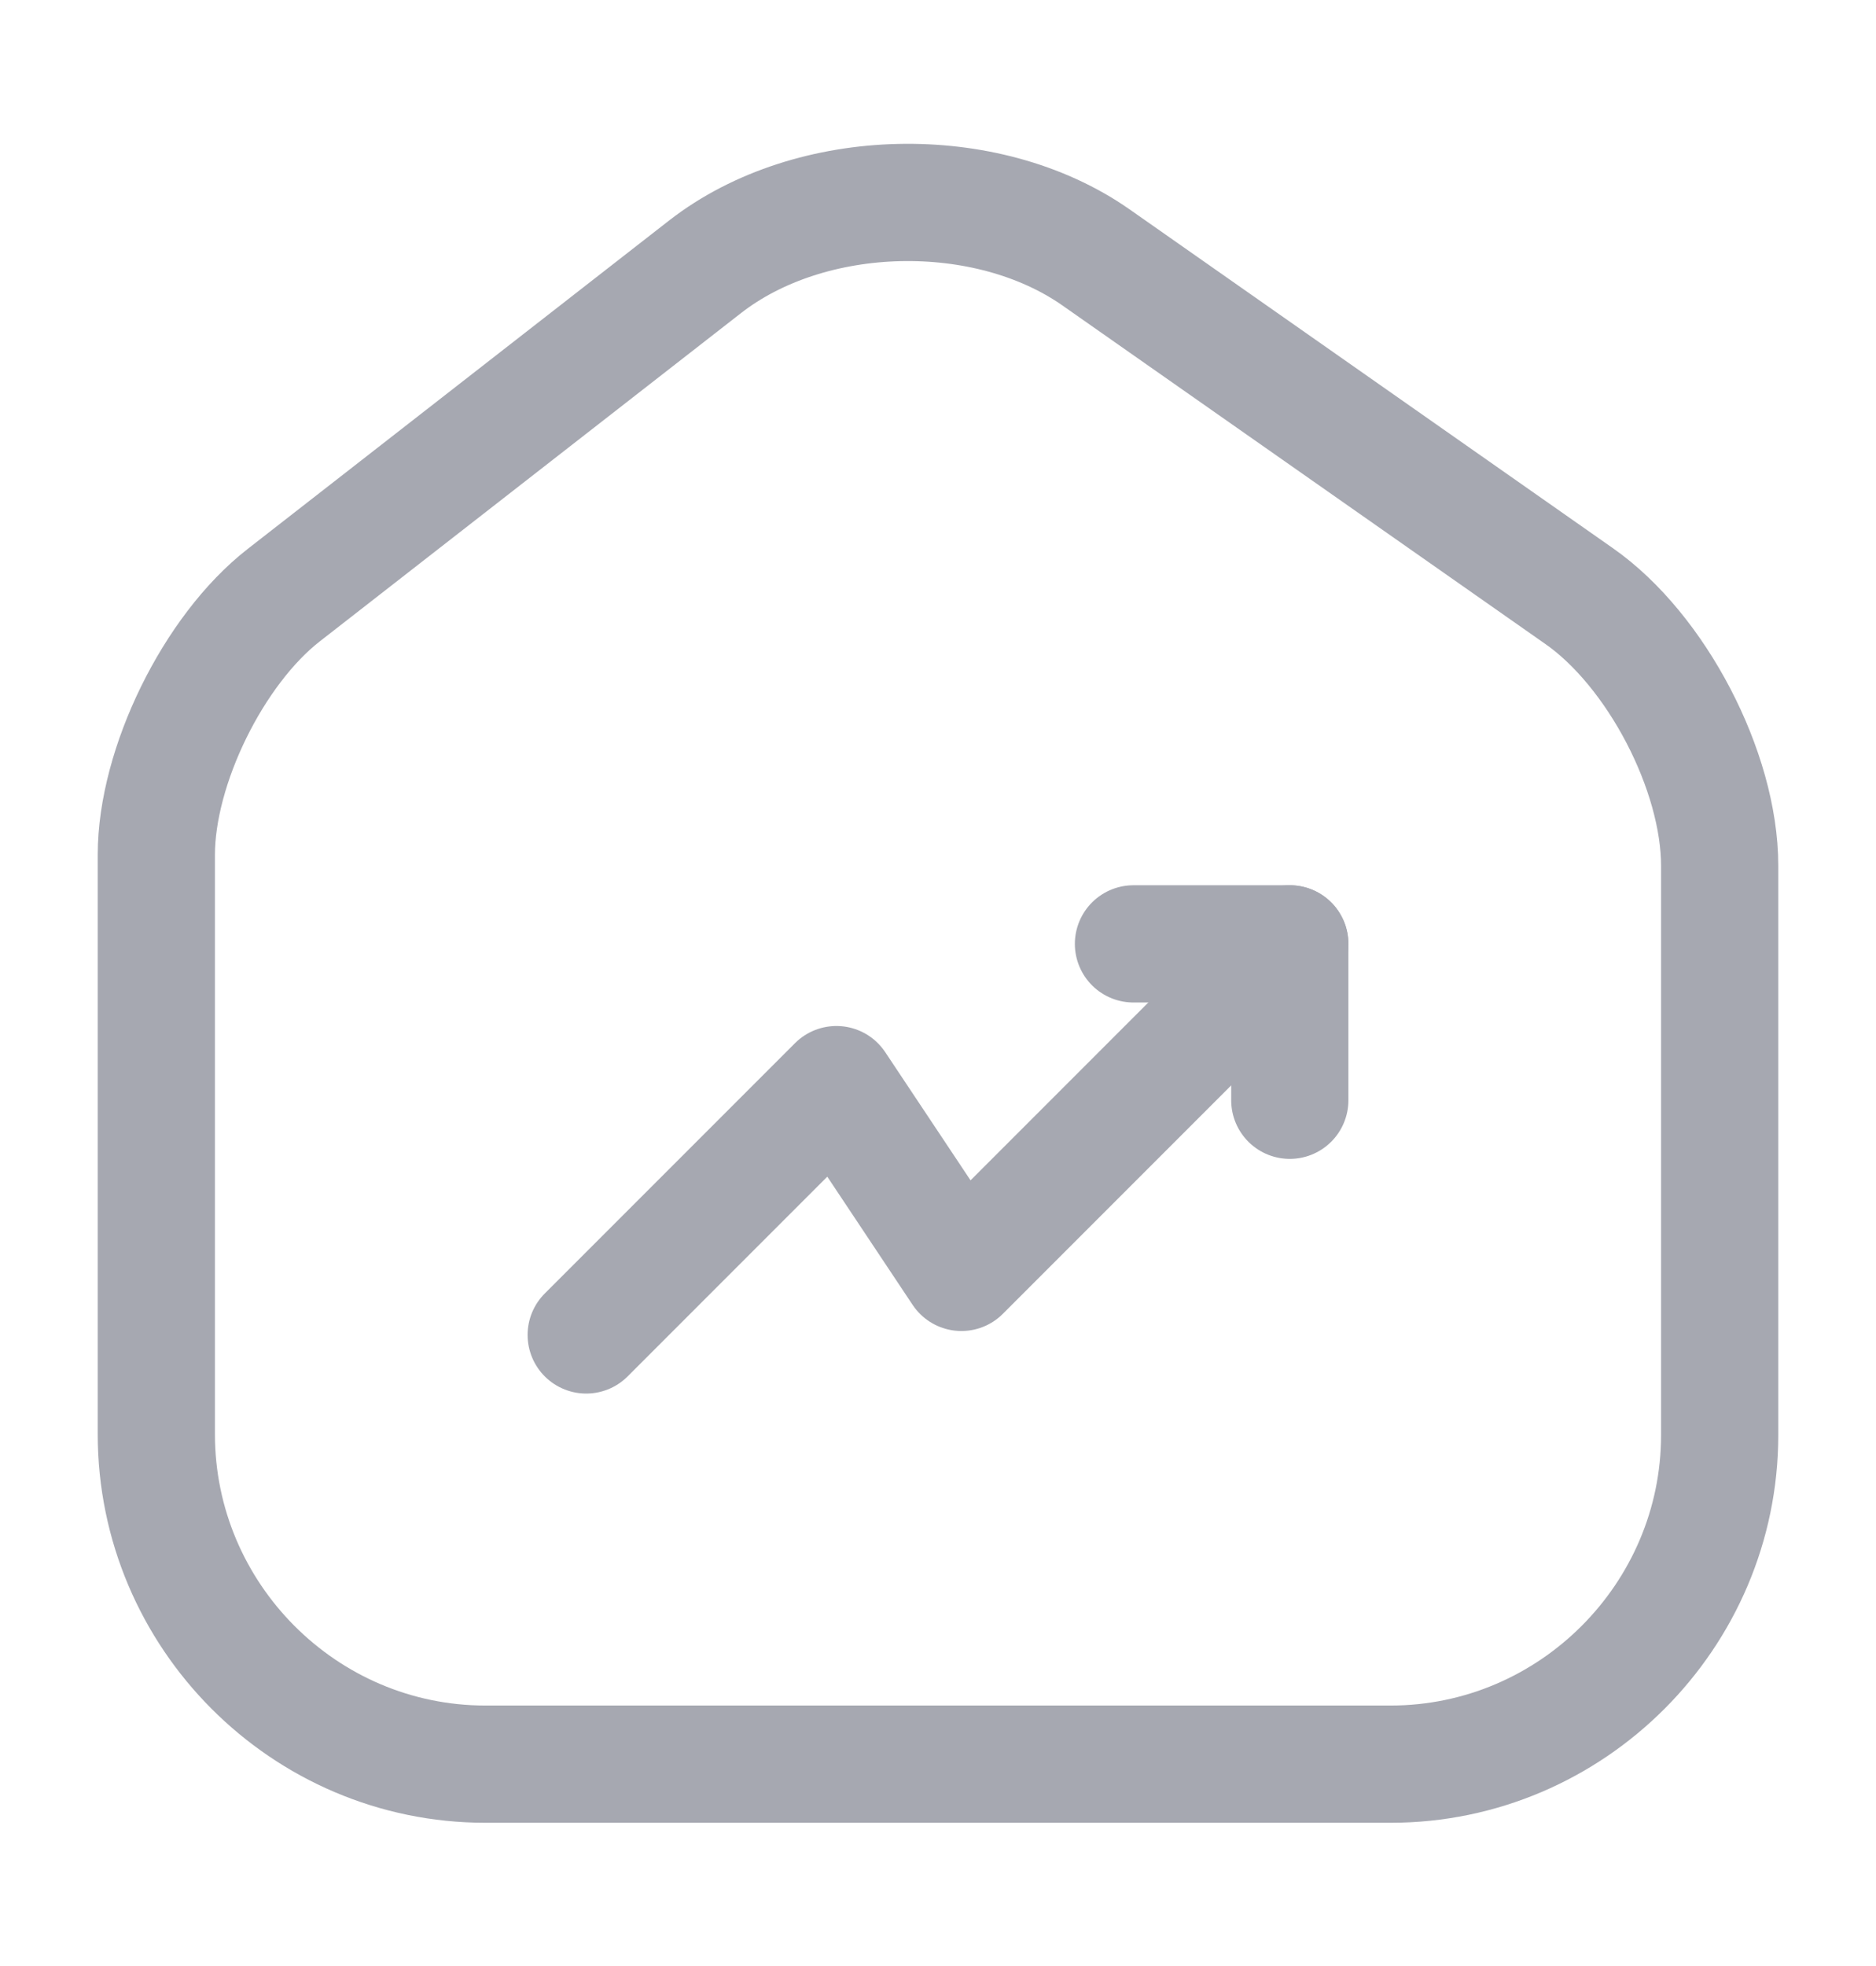 <svg width="21" height="22" viewBox="0 0 21 22" fill="none" xmlns="http://www.w3.org/2000/svg">
<path d="M7.893 2.985L3.176 6.66C2.389 7.273 1.75 8.576 1.75 9.565V16.049C1.75 18.079 3.404 19.741 5.434 19.741H15.566C17.596 19.741 19.25 18.079 19.25 16.058V9.688C19.25 8.629 18.541 7.273 17.675 6.669L12.268 2.88C11.043 2.023 9.074 2.066 7.893 2.985Z" stroke="#A6A8B1" stroke-width="1.312" stroke-linecap="round" stroke-linejoin="round"/>
<path d="M14.438 10.562L10.762 14.238L9.363 12.137L6.562 14.938" stroke="#A6A8B1" stroke-width="1.312" stroke-linecap="round" stroke-linejoin="round"/>
<path d="M12.688 10.562H14.438V12.312" stroke="#A6A8B1" stroke-width="1.312" stroke-linecap="round" stroke-linejoin="round"/>
</svg>
